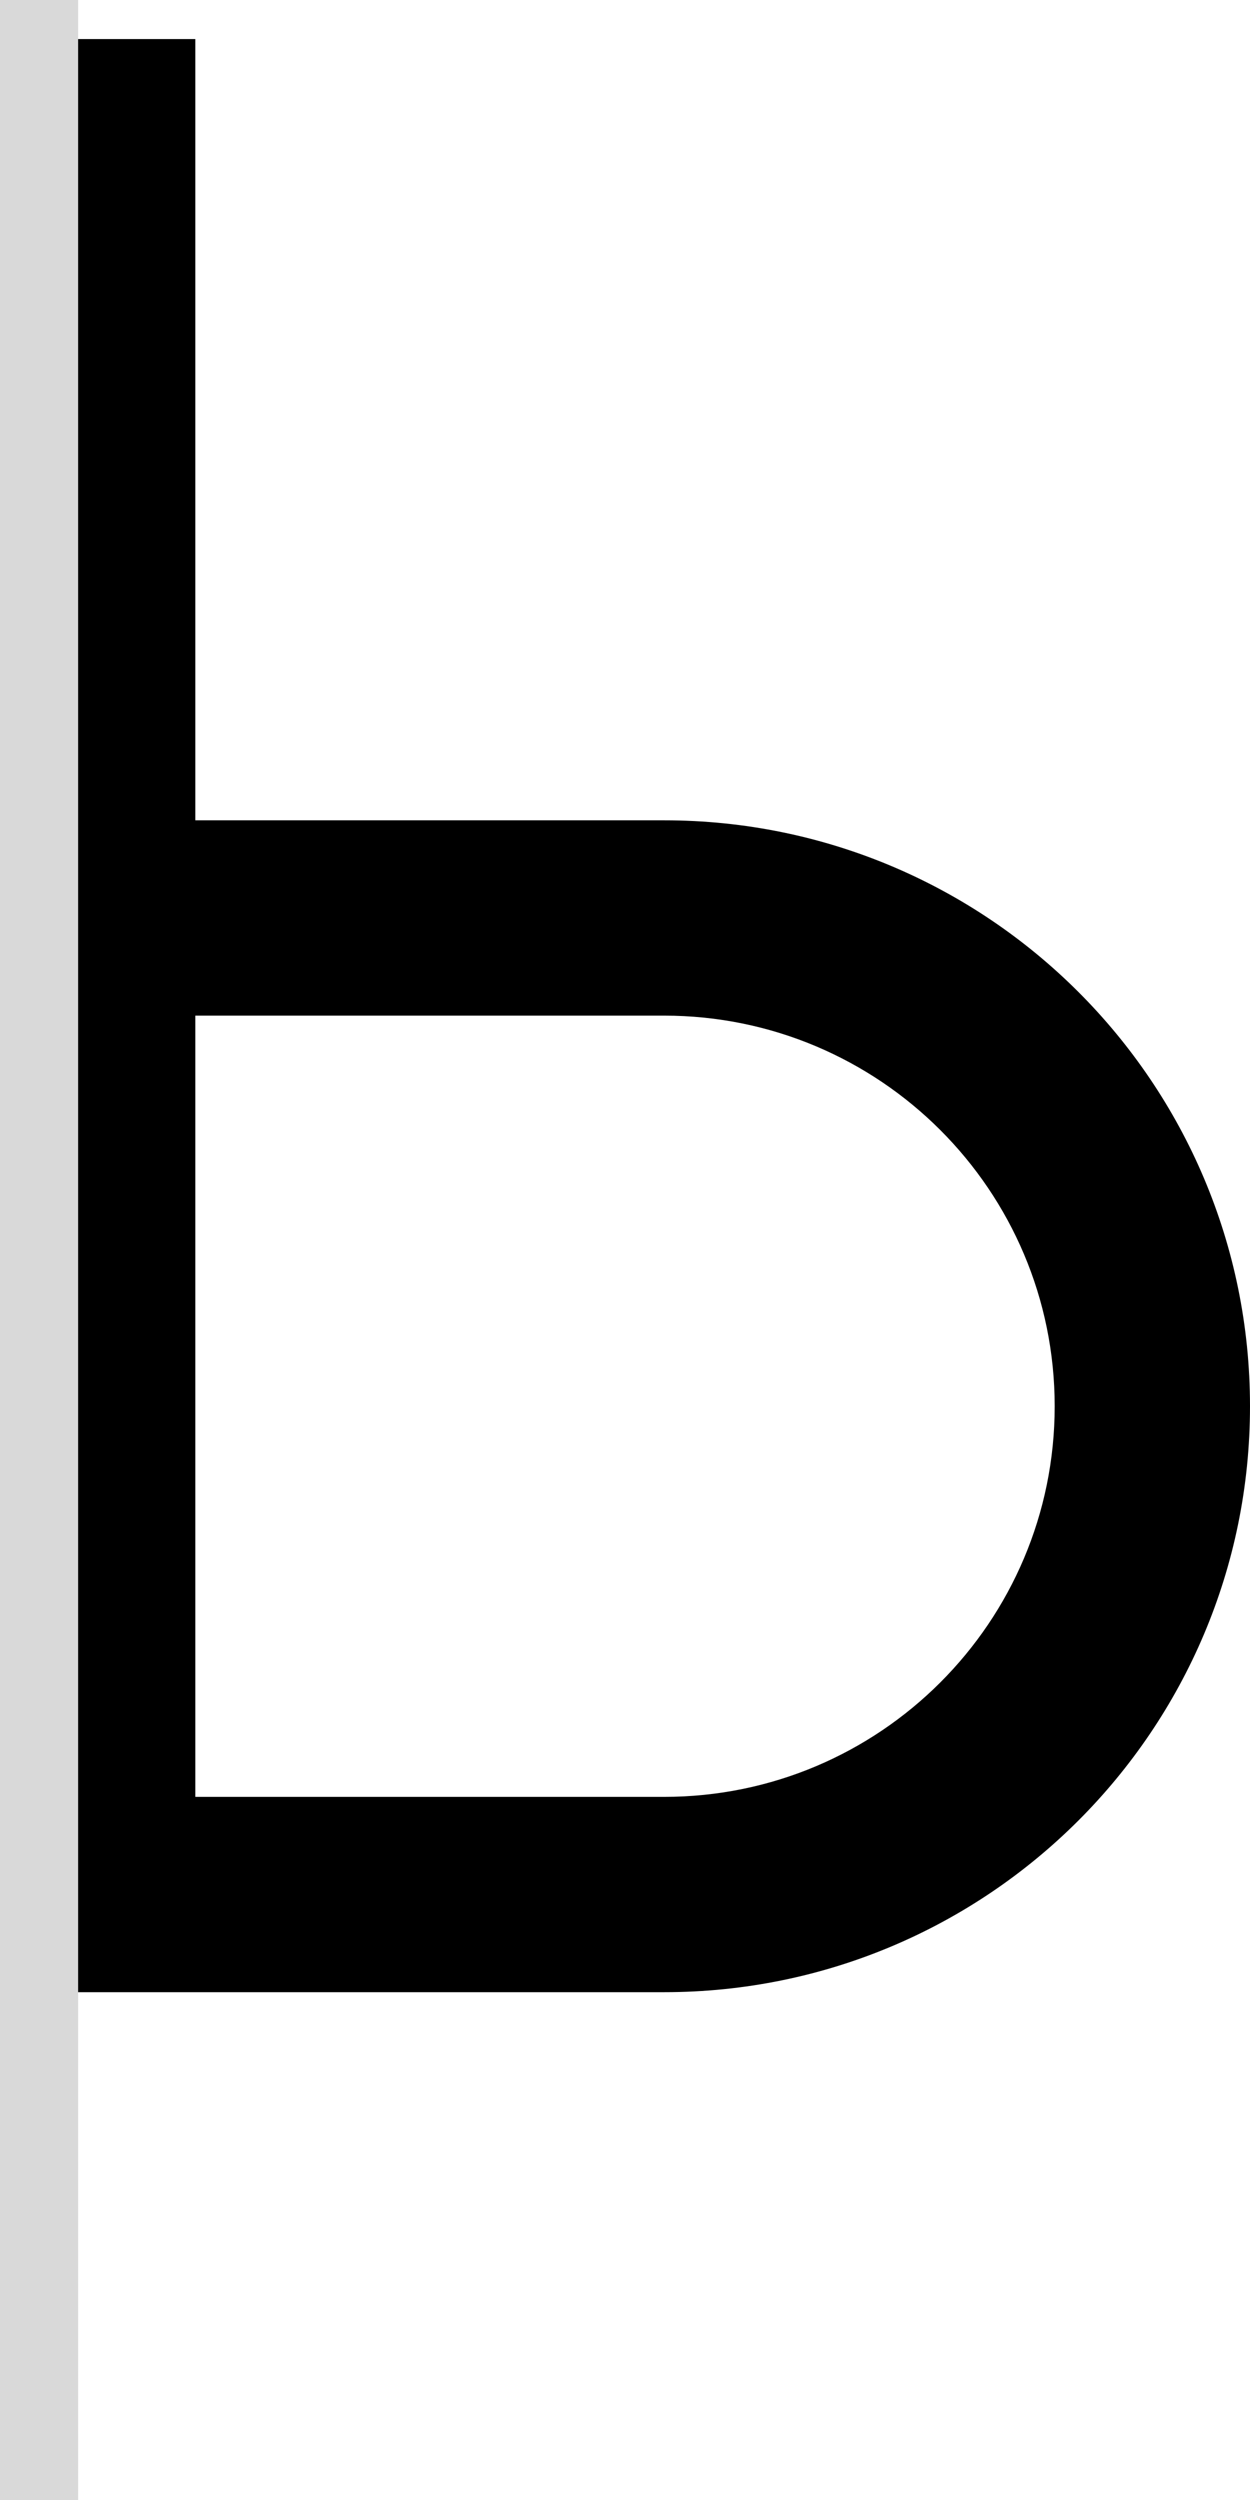 <svg width="32" height="64" viewBox="0 0 32 64" fill="none" xmlns="http://www.w3.org/2000/svg">
<path fill-rule="evenodd" clip-rule="evenodd" d="M0 1H5V21H17C25.284 21 32 27.716 32 36C32 44.284 25.284 51 17 51H0V1ZM17 46H5V26H17C22.523 26 27 30.477 27 36C27 41.523 22.523 46 17 46Z" fill="black"/>
<rect width="2" height="64" fill="#D9D9D9"/>
</svg>

